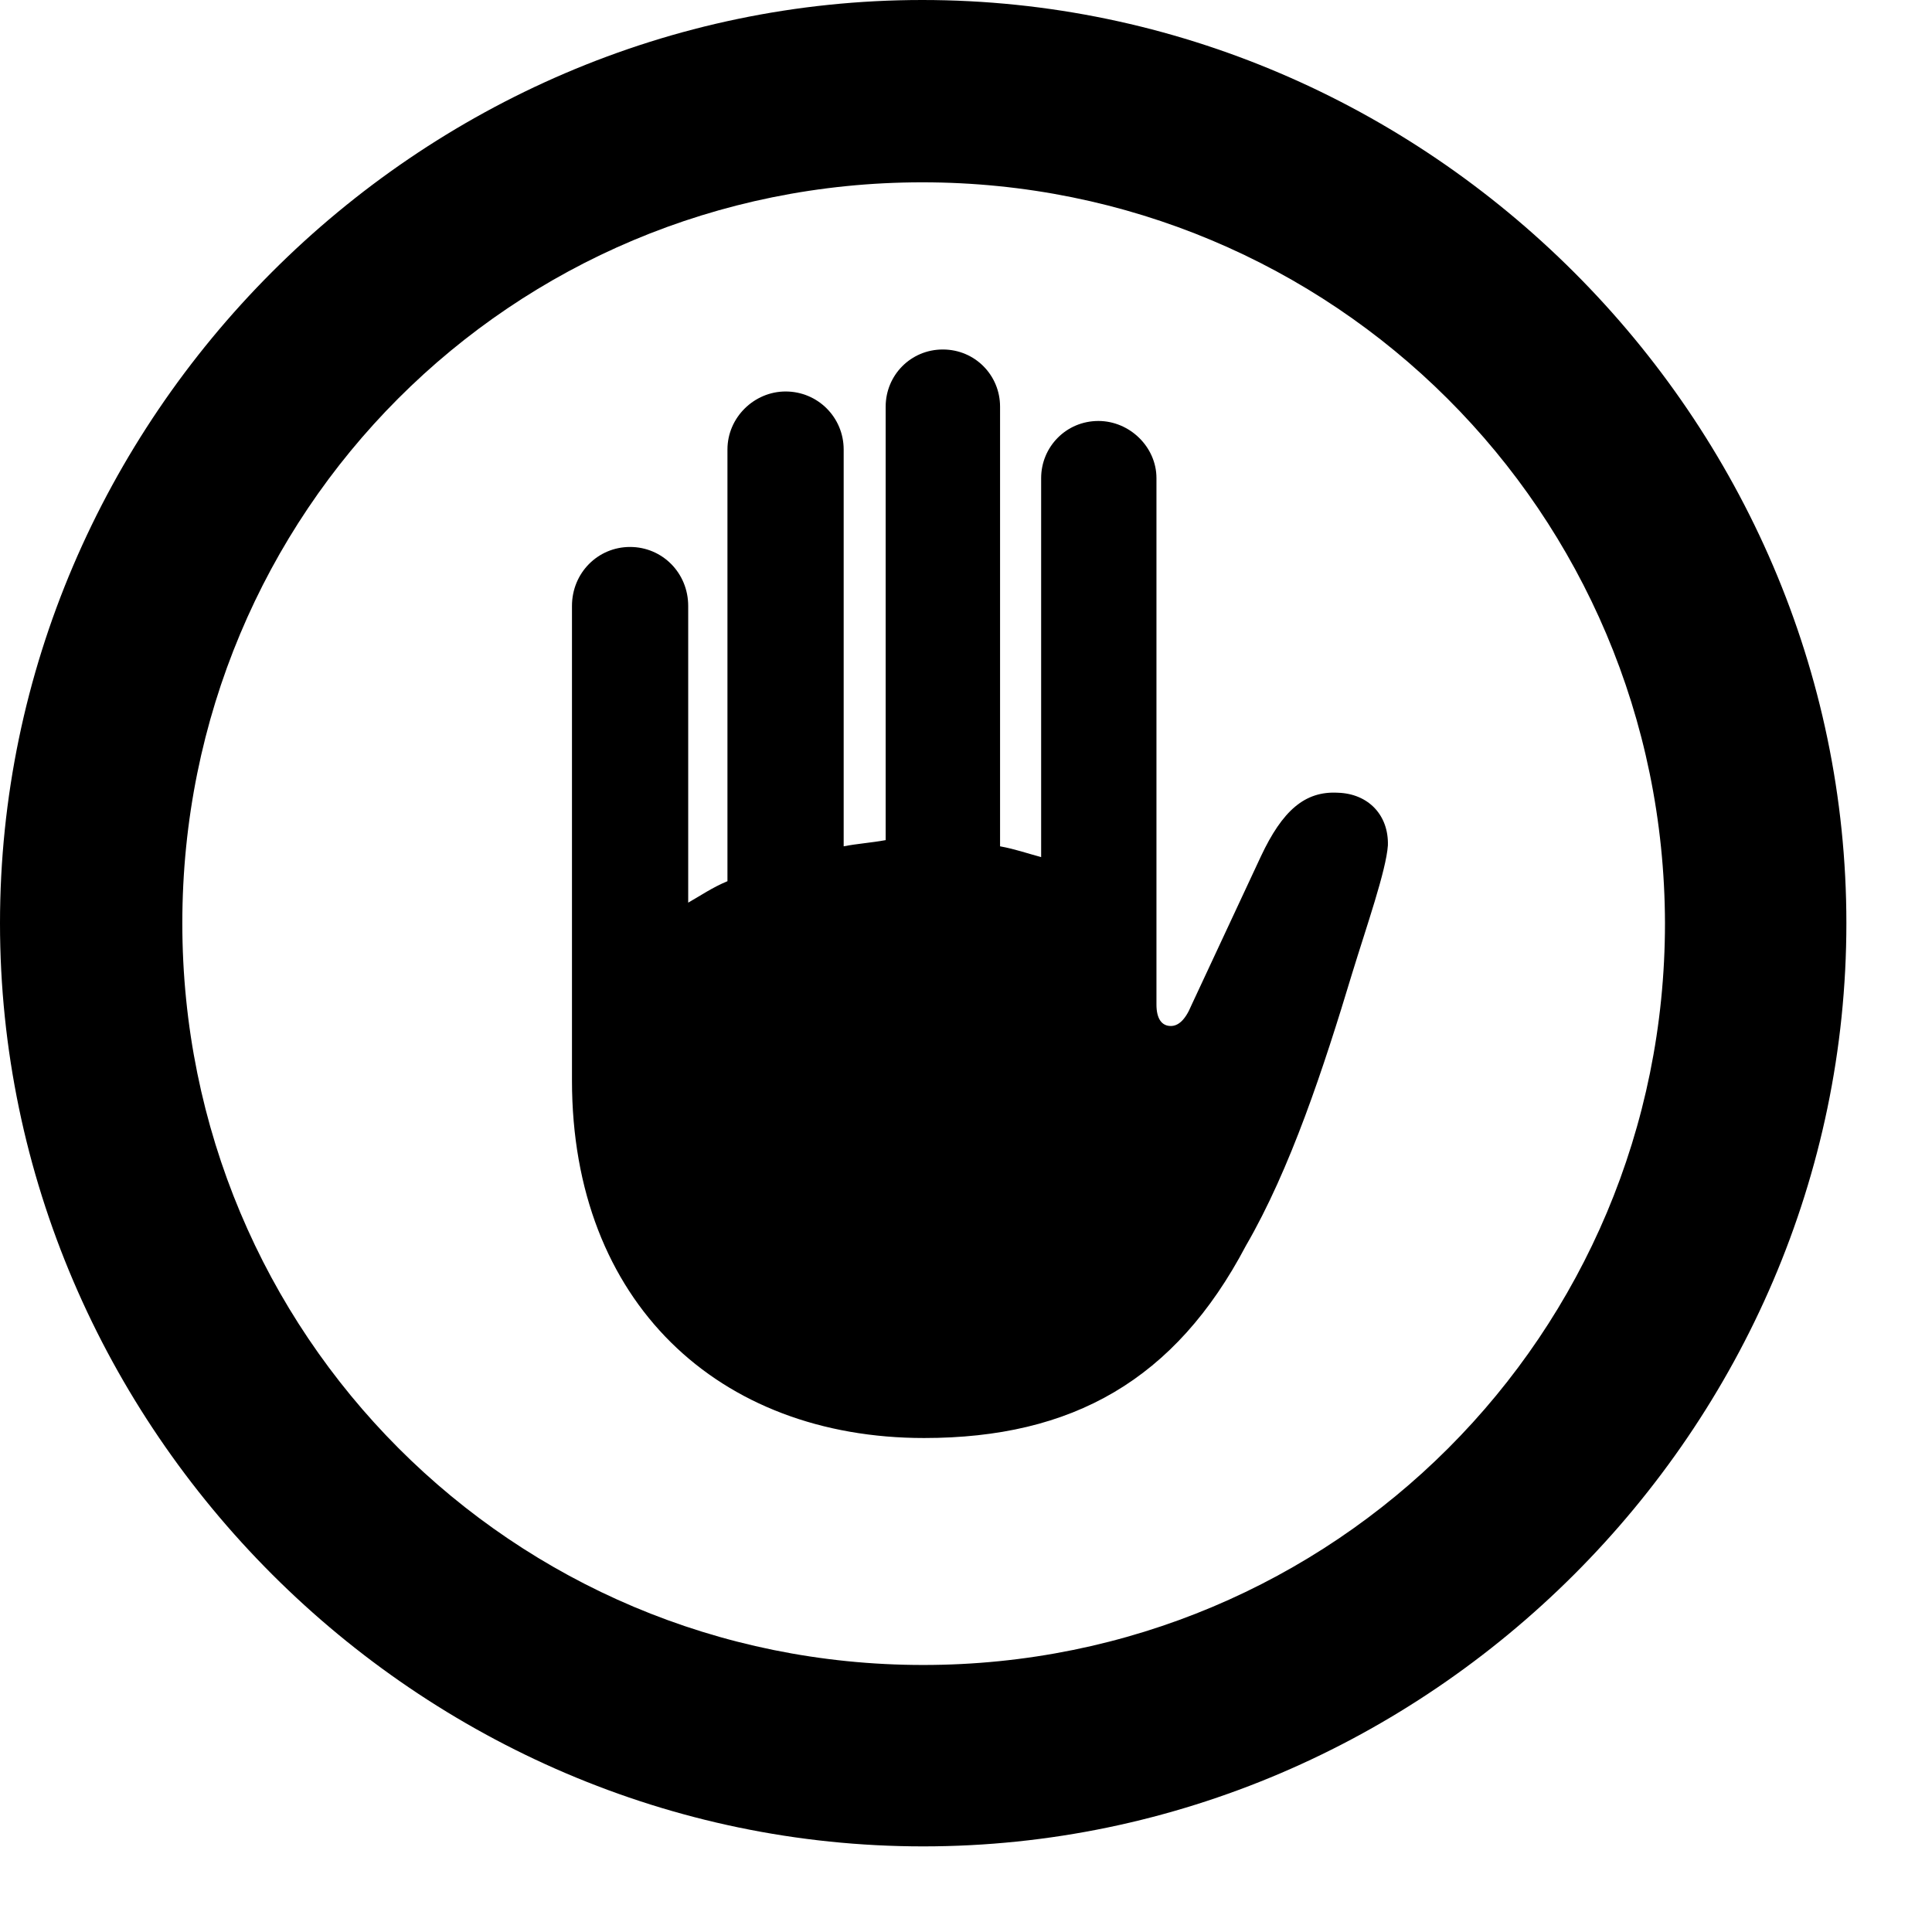 <svg width="19" height="19" viewBox="0 0 19 19" fill="none" xmlns="http://www.w3.org/2000/svg">
<path d="M9.079 18.158C14.045 18.158 18.158 14.054 18.158 9.079C18.158 4.113 14.045 0 9.07 0C4.104 0 0 4.113 0 9.079C0 14.054 4.113 18.158 9.079 18.158ZM9.079 16.374C5.036 16.374 1.793 13.122 1.793 9.079C1.793 5.036 5.027 1.793 9.07 1.793C13.113 1.793 16.365 5.036 16.374 9.079C16.374 13.122 13.122 16.374 9.079 16.374ZM5.625 10.626C5.625 12.806 7.066 14.142 9.088 14.142C10.547 14.142 11.558 13.57 12.252 12.252C12.691 11.496 13.017 10.503 13.298 9.571C13.438 9.114 13.632 8.561 13.649 8.314C13.658 8.016 13.456 7.805 13.157 7.796C12.832 7.778 12.612 7.972 12.401 8.42L11.716 9.888C11.654 10.037 11.584 10.09 11.514 10.09C11.426 10.09 11.373 10.02 11.373 9.879V4.702C11.373 4.395 11.109 4.14 10.802 4.14C10.485 4.14 10.239 4.395 10.239 4.702V8.429C10.107 8.394 9.984 8.35 9.835 8.323V3.999C9.835 3.691 9.589 3.437 9.272 3.437C8.956 3.437 8.71 3.691 8.71 3.999V8.262C8.569 8.288 8.429 8.297 8.297 8.323V4.421C8.297 4.104 8.042 3.85 7.726 3.85C7.418 3.85 7.154 4.104 7.154 4.421V8.666C7.005 8.728 6.891 8.807 6.768 8.877V5.959C6.768 5.634 6.513 5.379 6.196 5.379C5.88 5.379 5.625 5.634 5.625 5.959V10.626Z" fill="#000000"/>
</svg>
